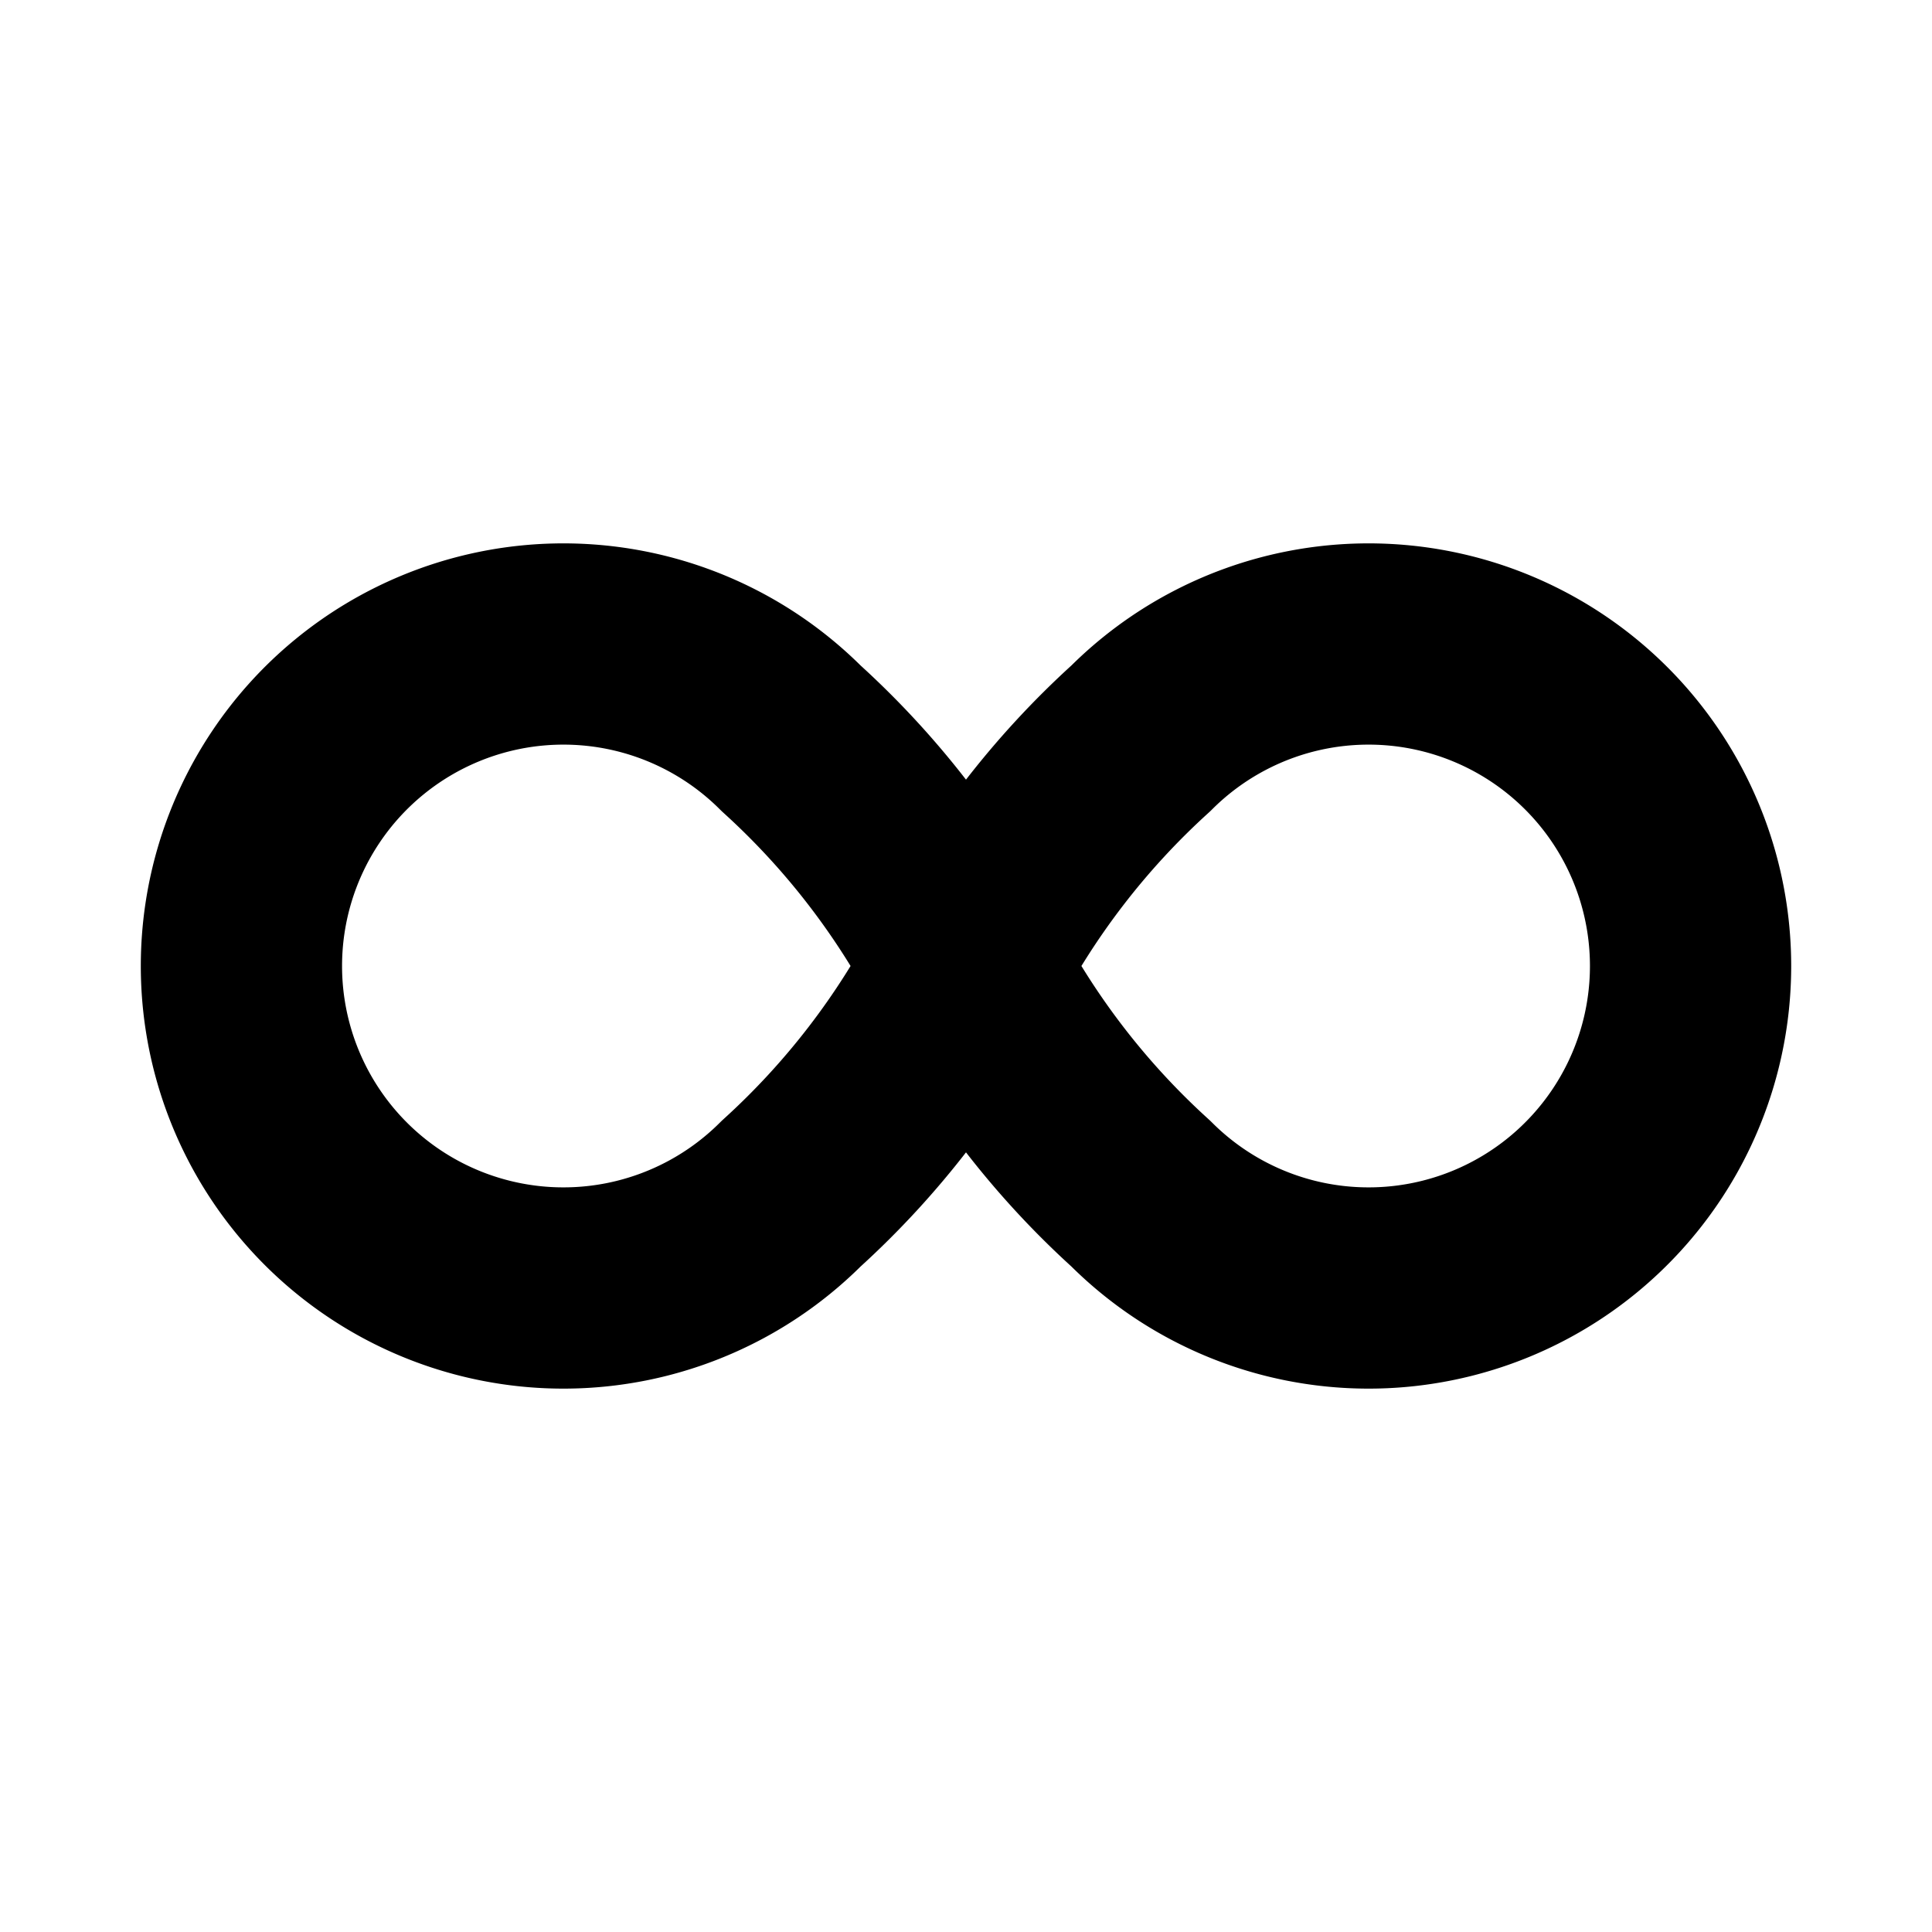 	<svg xmlns="http://www.w3.org/2000/svg" class="icon icon-tabler icon-tabler-infinity" width="24 " height="24 " viewBox="0 0 24 24 " stroke-width="2.5" stroke="hsl(354, 92%, 67%)" fill="none" stroke-linecap="round" stroke-linejoin="round">
							<path stroke="none" d="M0 0h24v24H0z" fill="none" />
							<path d="M9.828 9.172a4 4 0 1 0 0 5.656a10 10 0 0 0 2.172 -2.828a10 10 0 0 1 2.172 -2.828a4 4 0 1 1 0 5.656a10 10 0 0 1 -2.172 -2.828a10 10 0 0 0 -2.172 -2.828" />
						</svg>
